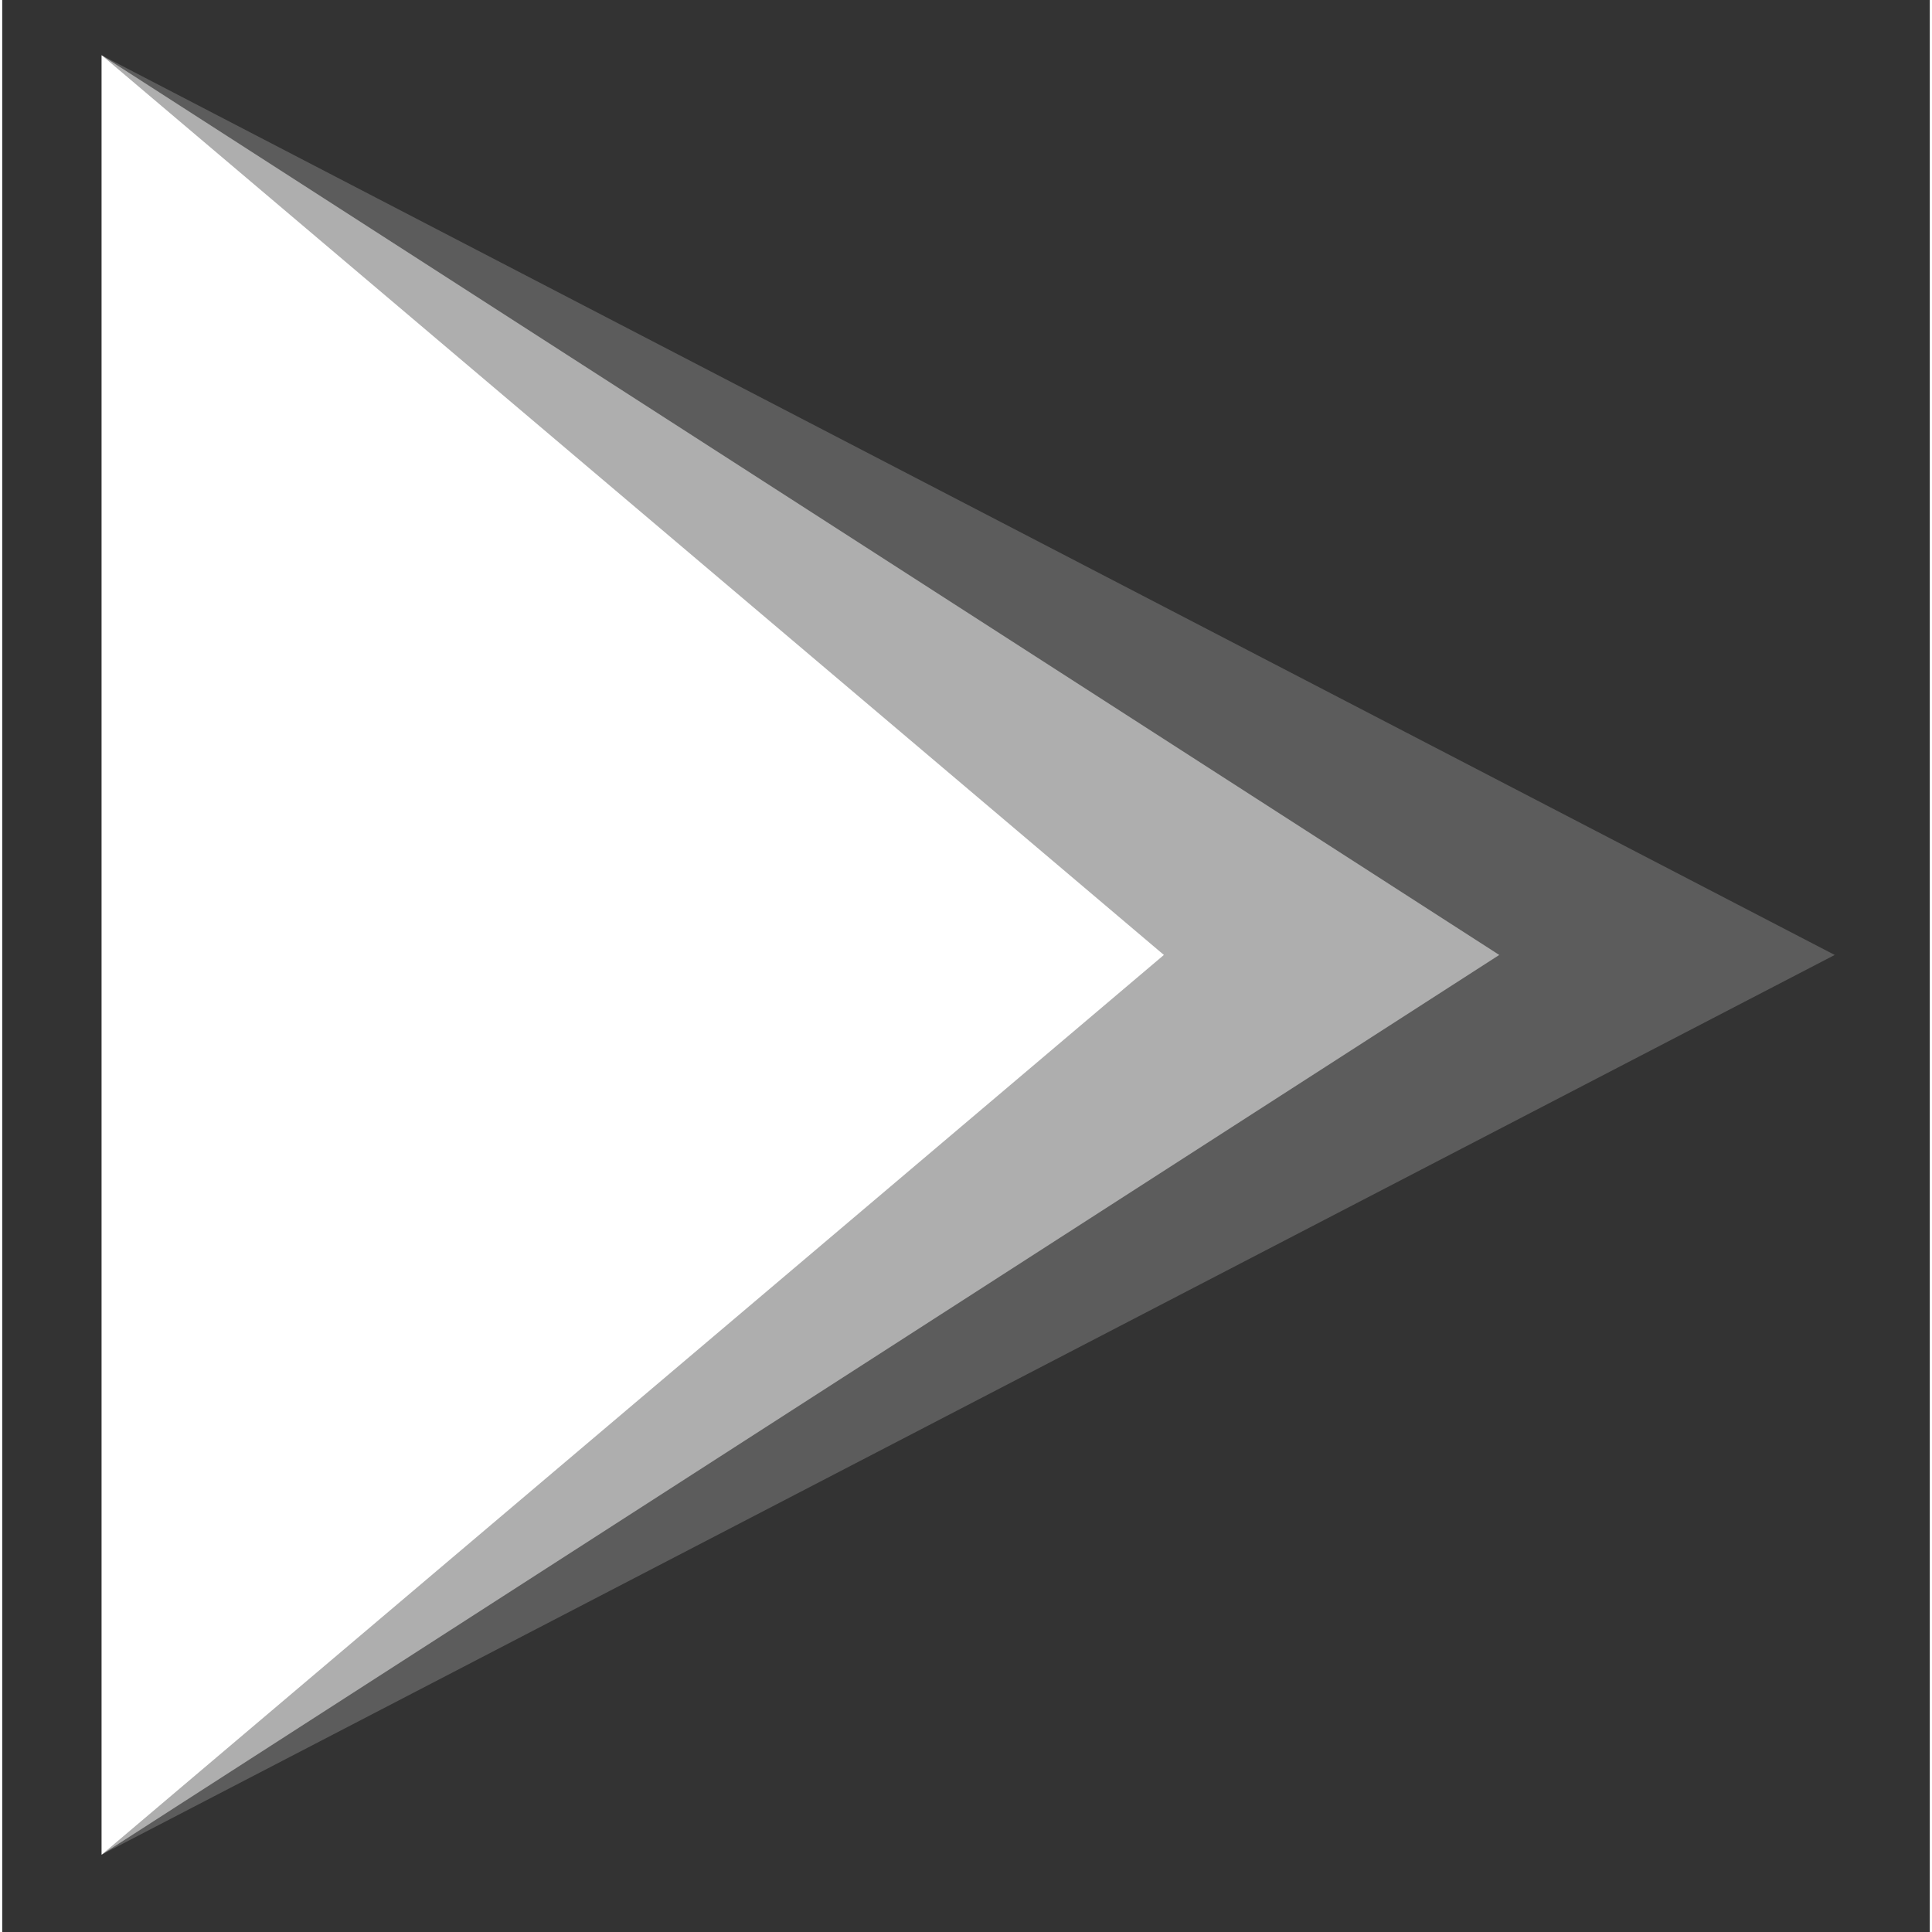   <svg
  xmlns="http://www.w3.org/2000/svg"
  version="1.1"
  width="46px"
  height="46px"
  viewBox="-0.5 -0.5 436 437"
>
  <rect x="-0.5" y="-0.5" width="436" height="437" fill="#333333" stroke="none"/>
  <g>
    <rect
      x="0"
      y="0"
      width="435"
      height="435"
      fill="none"
      stroke="none"
      pointer-events="all"
    />
    <path
      d="M 22 215.5 L 22 12 Q 22 12 22 12 L 414 215.5 Q 414 215.5 414 215.5 L 22 419 Q 22 419 22 419 Z"
      fill-opacity="0.2"
      fill="#ffffff"
      stroke="none"
      pointer-events="all"
    />
    <path
      d="M 22 215.5 L 22 12 Q 22 12 22 12 L 338.12 215.5 Q 338.12 215.5 338.12 215.5 L 22 419 Q 22 419 22 419 Z"
      fill-opacity="0.5"
      fill="#ffffff"
      stroke="none"
      pointer-events="all"
    />
    <path
      d="M 22 215.5 L 22 12 Q 22 12 22 12 L 262.26 215.5 Q 262.26 215.5 262.26 215.5 L 22 419 Q 22 419 22 419 Z"
      fill="#ffffff"
      stroke="none"
      pointer-events="all"
    />
  </g>
</svg>